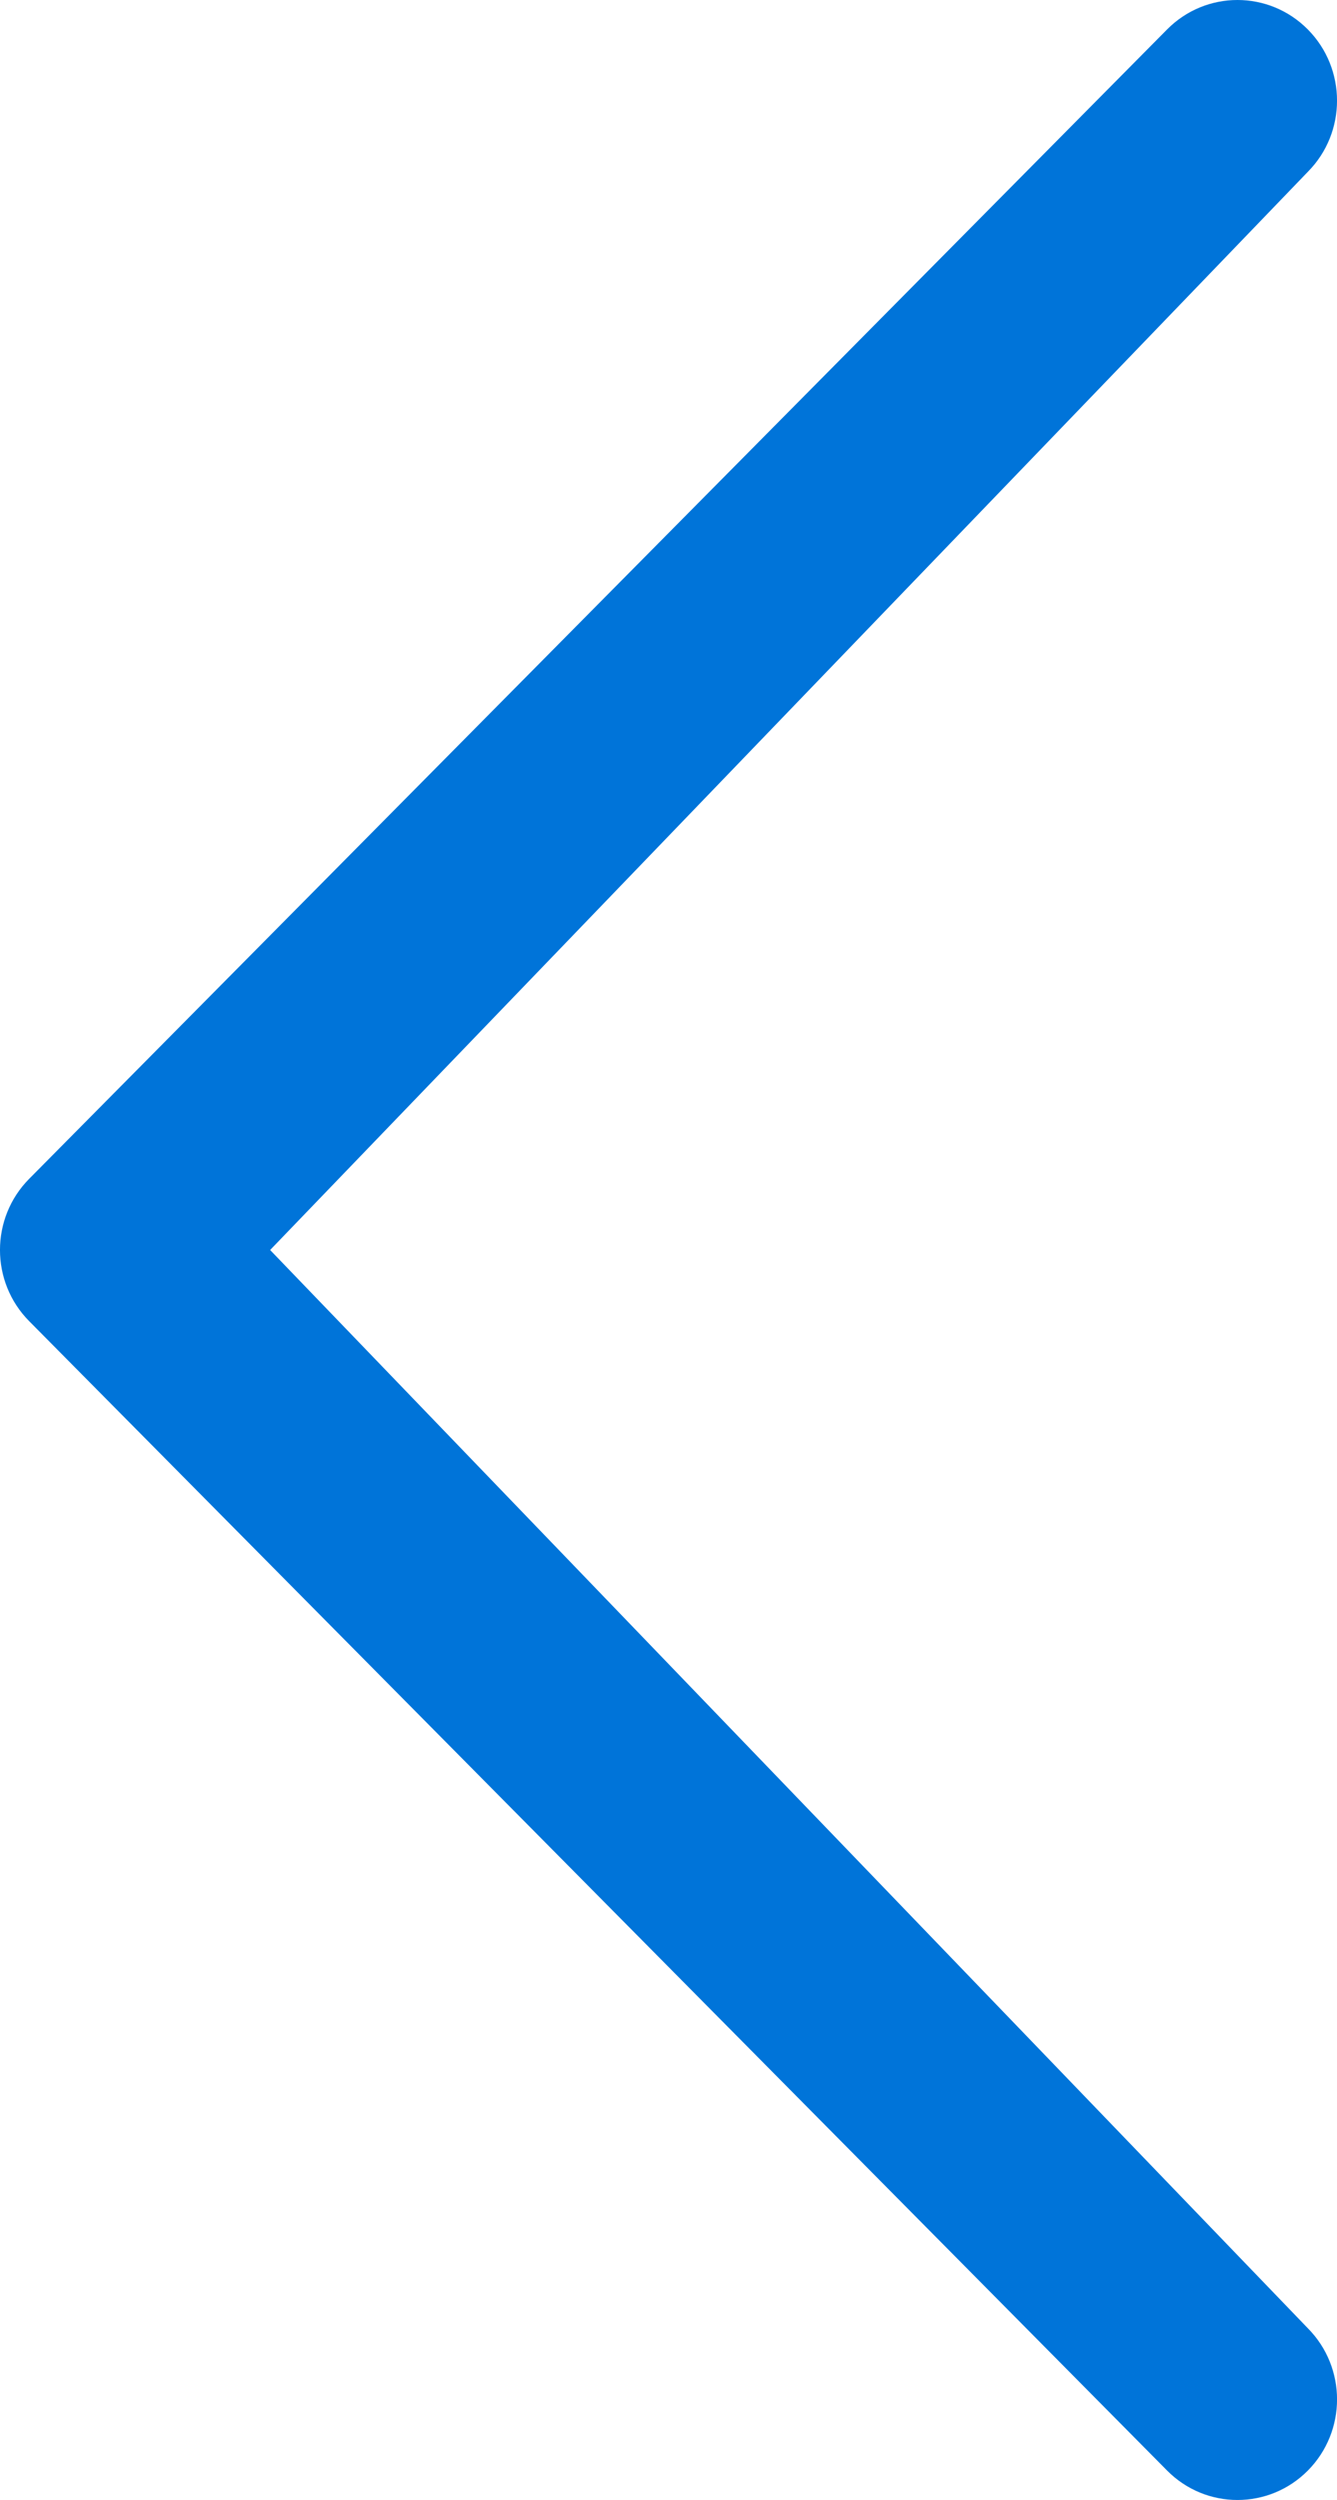 <?xml version="1.0" encoding="UTF-8"?>
<svg width="46px" height="86px" viewBox="0 0 46 86" version="1.1" xmlns="http://www.w3.org/2000/svg" xmlns:xlink="http://www.w3.org/1999/xlink">
    <!-- Generator: Sketch 43.2 (39069) - http://www.bohemiancoding.com/sketch -->
    <title>Shape</title>
    <desc>Created with Sketch.</desc>
    <defs></defs>
    <g id="Page-1" stroke="none" stroke-width="1" fill="none" fill-rule="evenodd">
        <g id="left-chevron" transform="translate(-1, 0)" fill-rule="nonzero" fill="#0074D9">
            <path d="M45.998,80.095 C47.336,81.447 47.336,83.636 45.998,84.988 C44.662,86.338 42.492,86.34 41.154,84.988 L2.003,45.448 C0.665,44.096 0.665,41.905 2.003,40.553 L41.153,1.014 C42.491,-0.338 44.659,-0.338 45.997,1.014 C47.335,2.366 47.335,4.556 46,5.907 L10.294,43.001 L45.998,80.095 Z" id="Shape"></path>
        </g>
    </g>
</svg>
